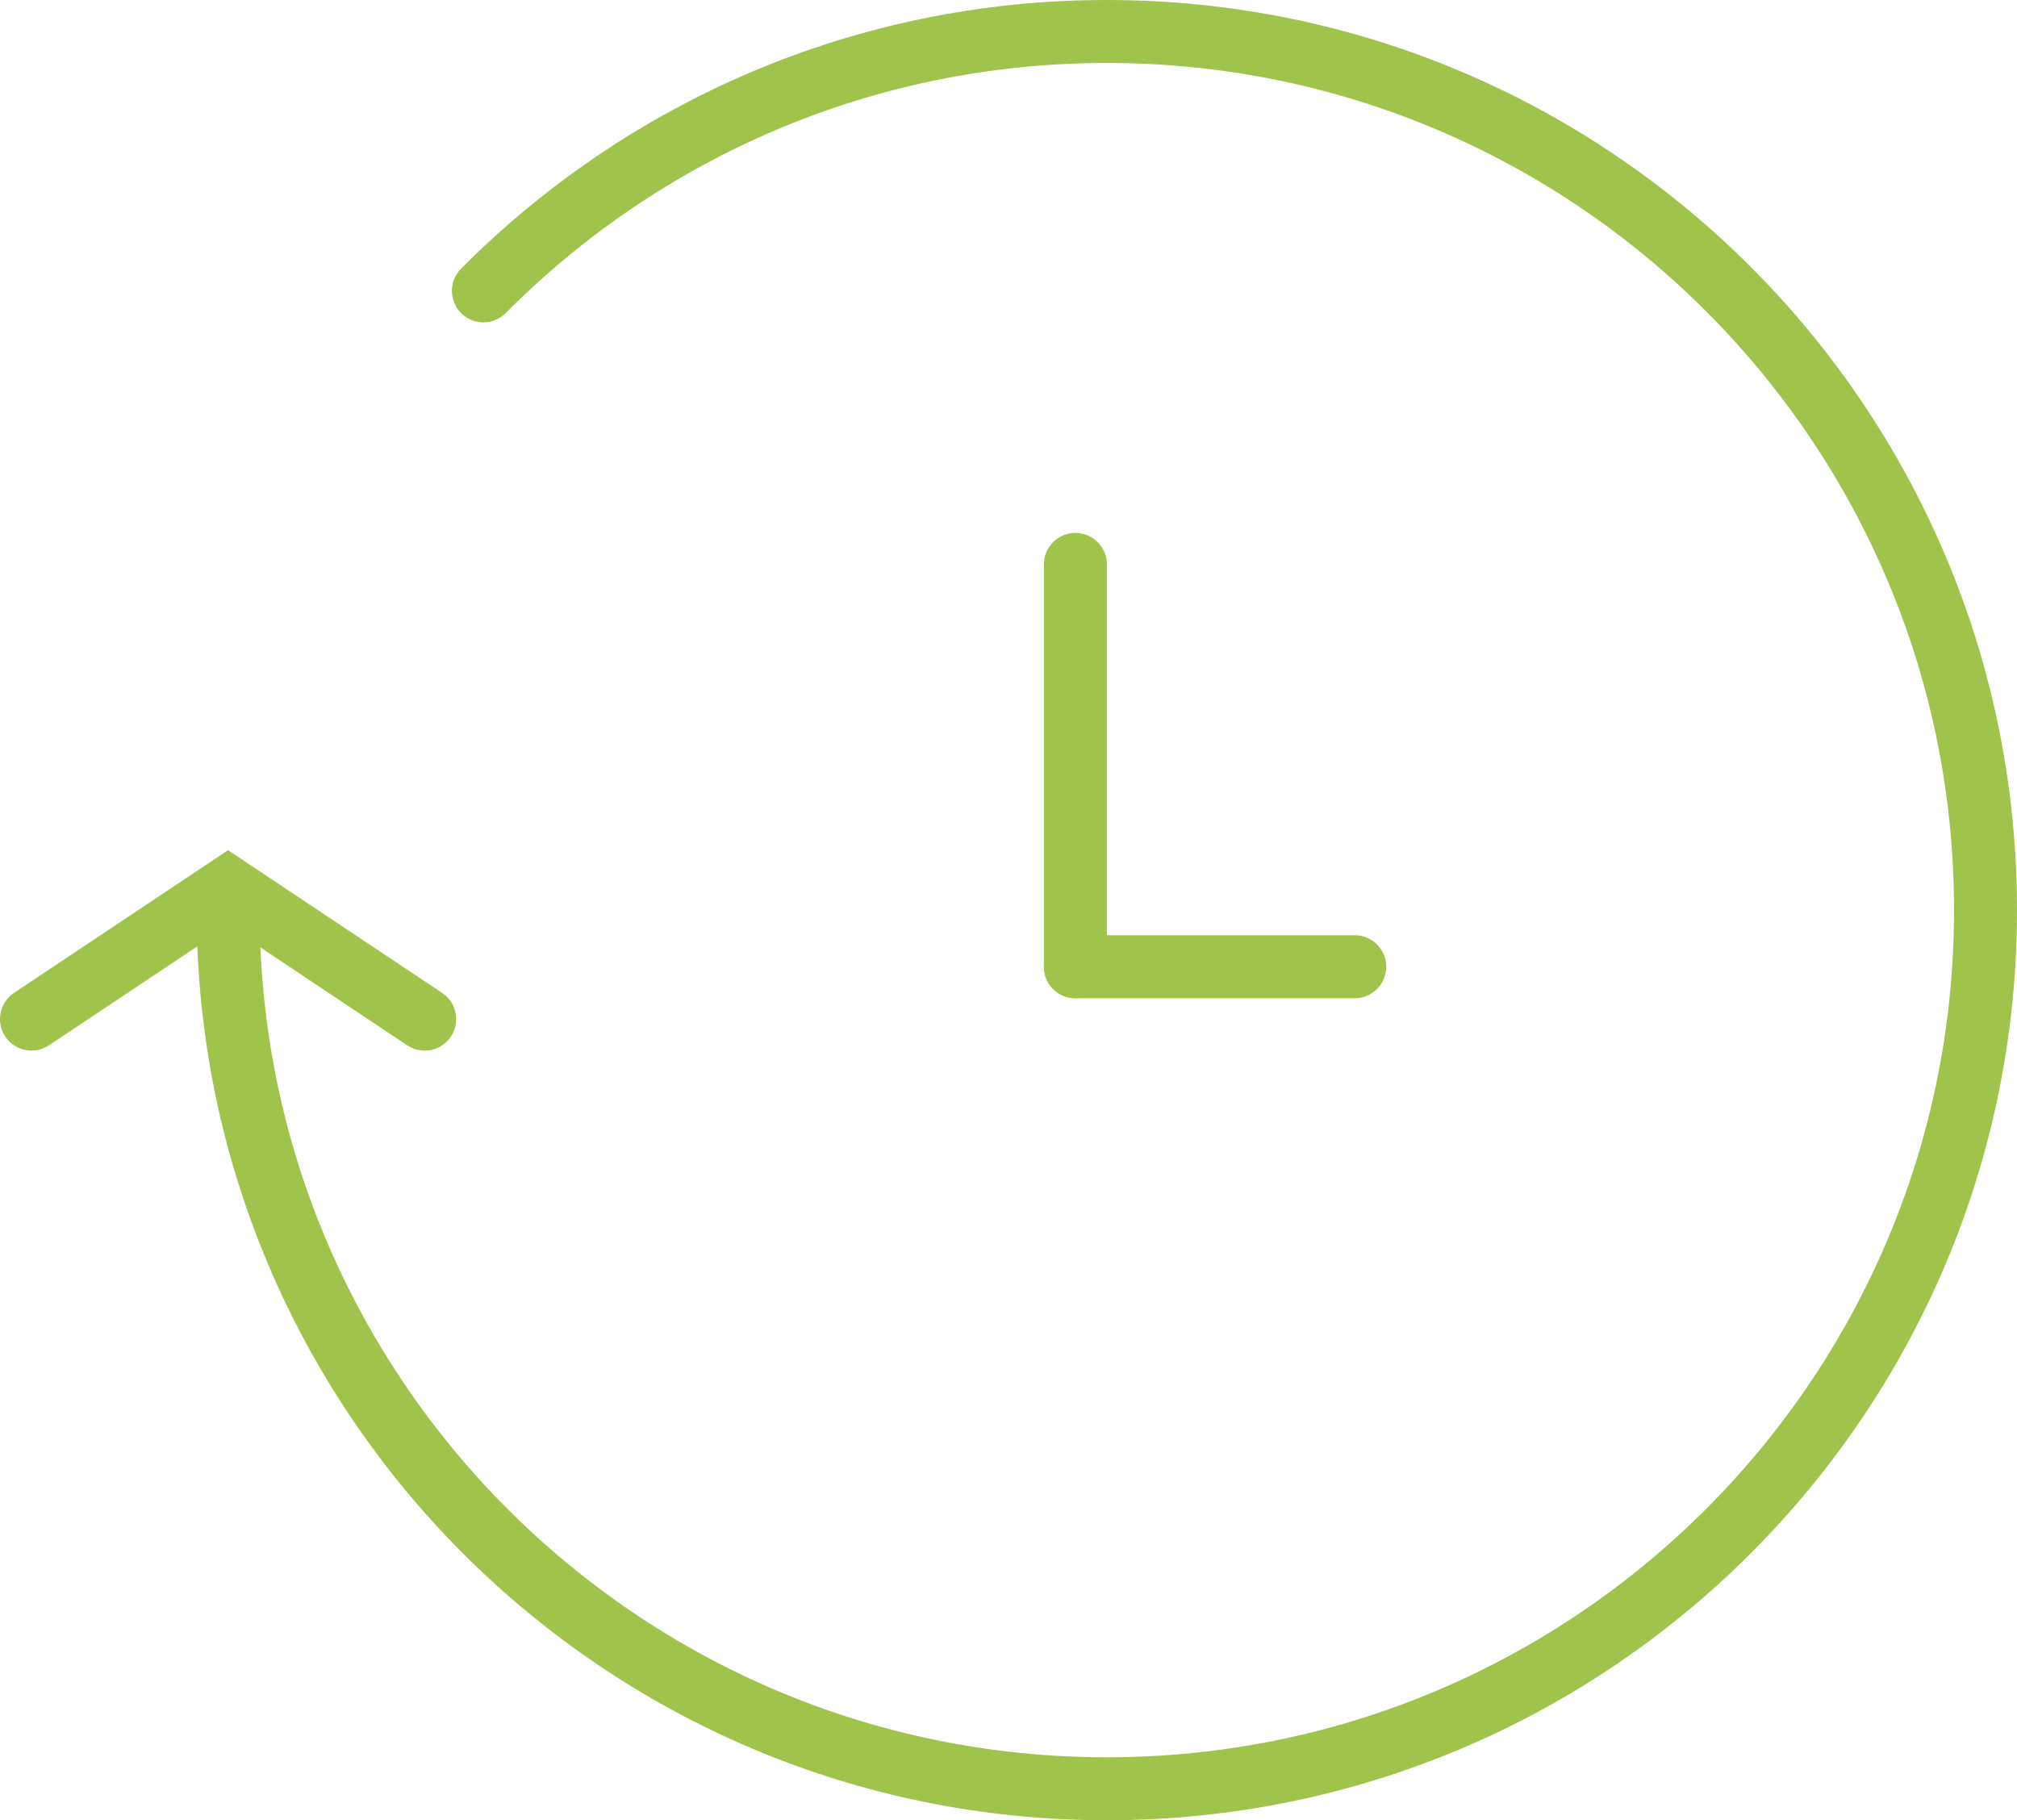 <?xml version="1.0" encoding="utf-8"?>
<!-- Generator: Adobe Illustrator 16.0.0, SVG Export Plug-In . SVG Version: 6.00 Build 0)  -->
<!DOCTYPE svg PUBLIC "-//W3C//DTD SVG 1.1//EN" "http://www.w3.org/Graphics/SVG/1.1/DTD/svg11.dtd">
<svg version="1.1" id="Слой_1" xmlns="http://www.w3.org/2000/svg" xmlns:xlink="http://www.w3.org/1999/xlink" x="0px" y="0px"
	 width="64.073px" height="57.827px" viewBox="0 0 64.073 57.827" style="enable-background:new 0 0 64.073 57.827;"
	 xml:space="preserve">
<g>
	<defs>
		<rect id="SVGID_1_" width="64.073" height="57.827"/>
	</defs>
	<clipPath id="SVGID_2_">
		<use xlink:href="#SVGID_1_"  style="overflow:visible;"/>
	</clipPath>
	<path style="clip-path:url(#SVGID_2_);fill:none;stroke:#A0C34B;stroke-width:2;stroke-linecap:round;stroke-miterlimit:10;" d="
		M15.356,9.241C20.412,4.151,27.418,1,35.159,1c15.417,0,27.914,12.497,27.914,27.913S50.576,56.827,35.159,56.827
		c-15.417,0-27.913-12.498-27.913-27.914"/>
	
		<line style="clip-path:url(#SVGID_2_);fill:none;stroke:#A0C34B;stroke-width:2;stroke-linecap:round;stroke-miterlimit:10;" x1="34.161" y1="17.93" x2="34.161" y2="30.712"/>
	
		<line style="clip-path:url(#SVGID_2_);fill:none;stroke:#A0C34B;stroke-width:2;stroke-linecap:round;stroke-miterlimit:10;" x1="34.161" y1="30.712" x2="43.036" y2="30.712"/>
	
		<polyline style="clip-path:url(#SVGID_2_);fill:none;stroke:#A0C34B;stroke-width:2;stroke-linecap:round;stroke-miterlimit:10;" points="
		13.491,32.376 7.246,28.212 1,32.376 	"/>
</g>
</svg>
